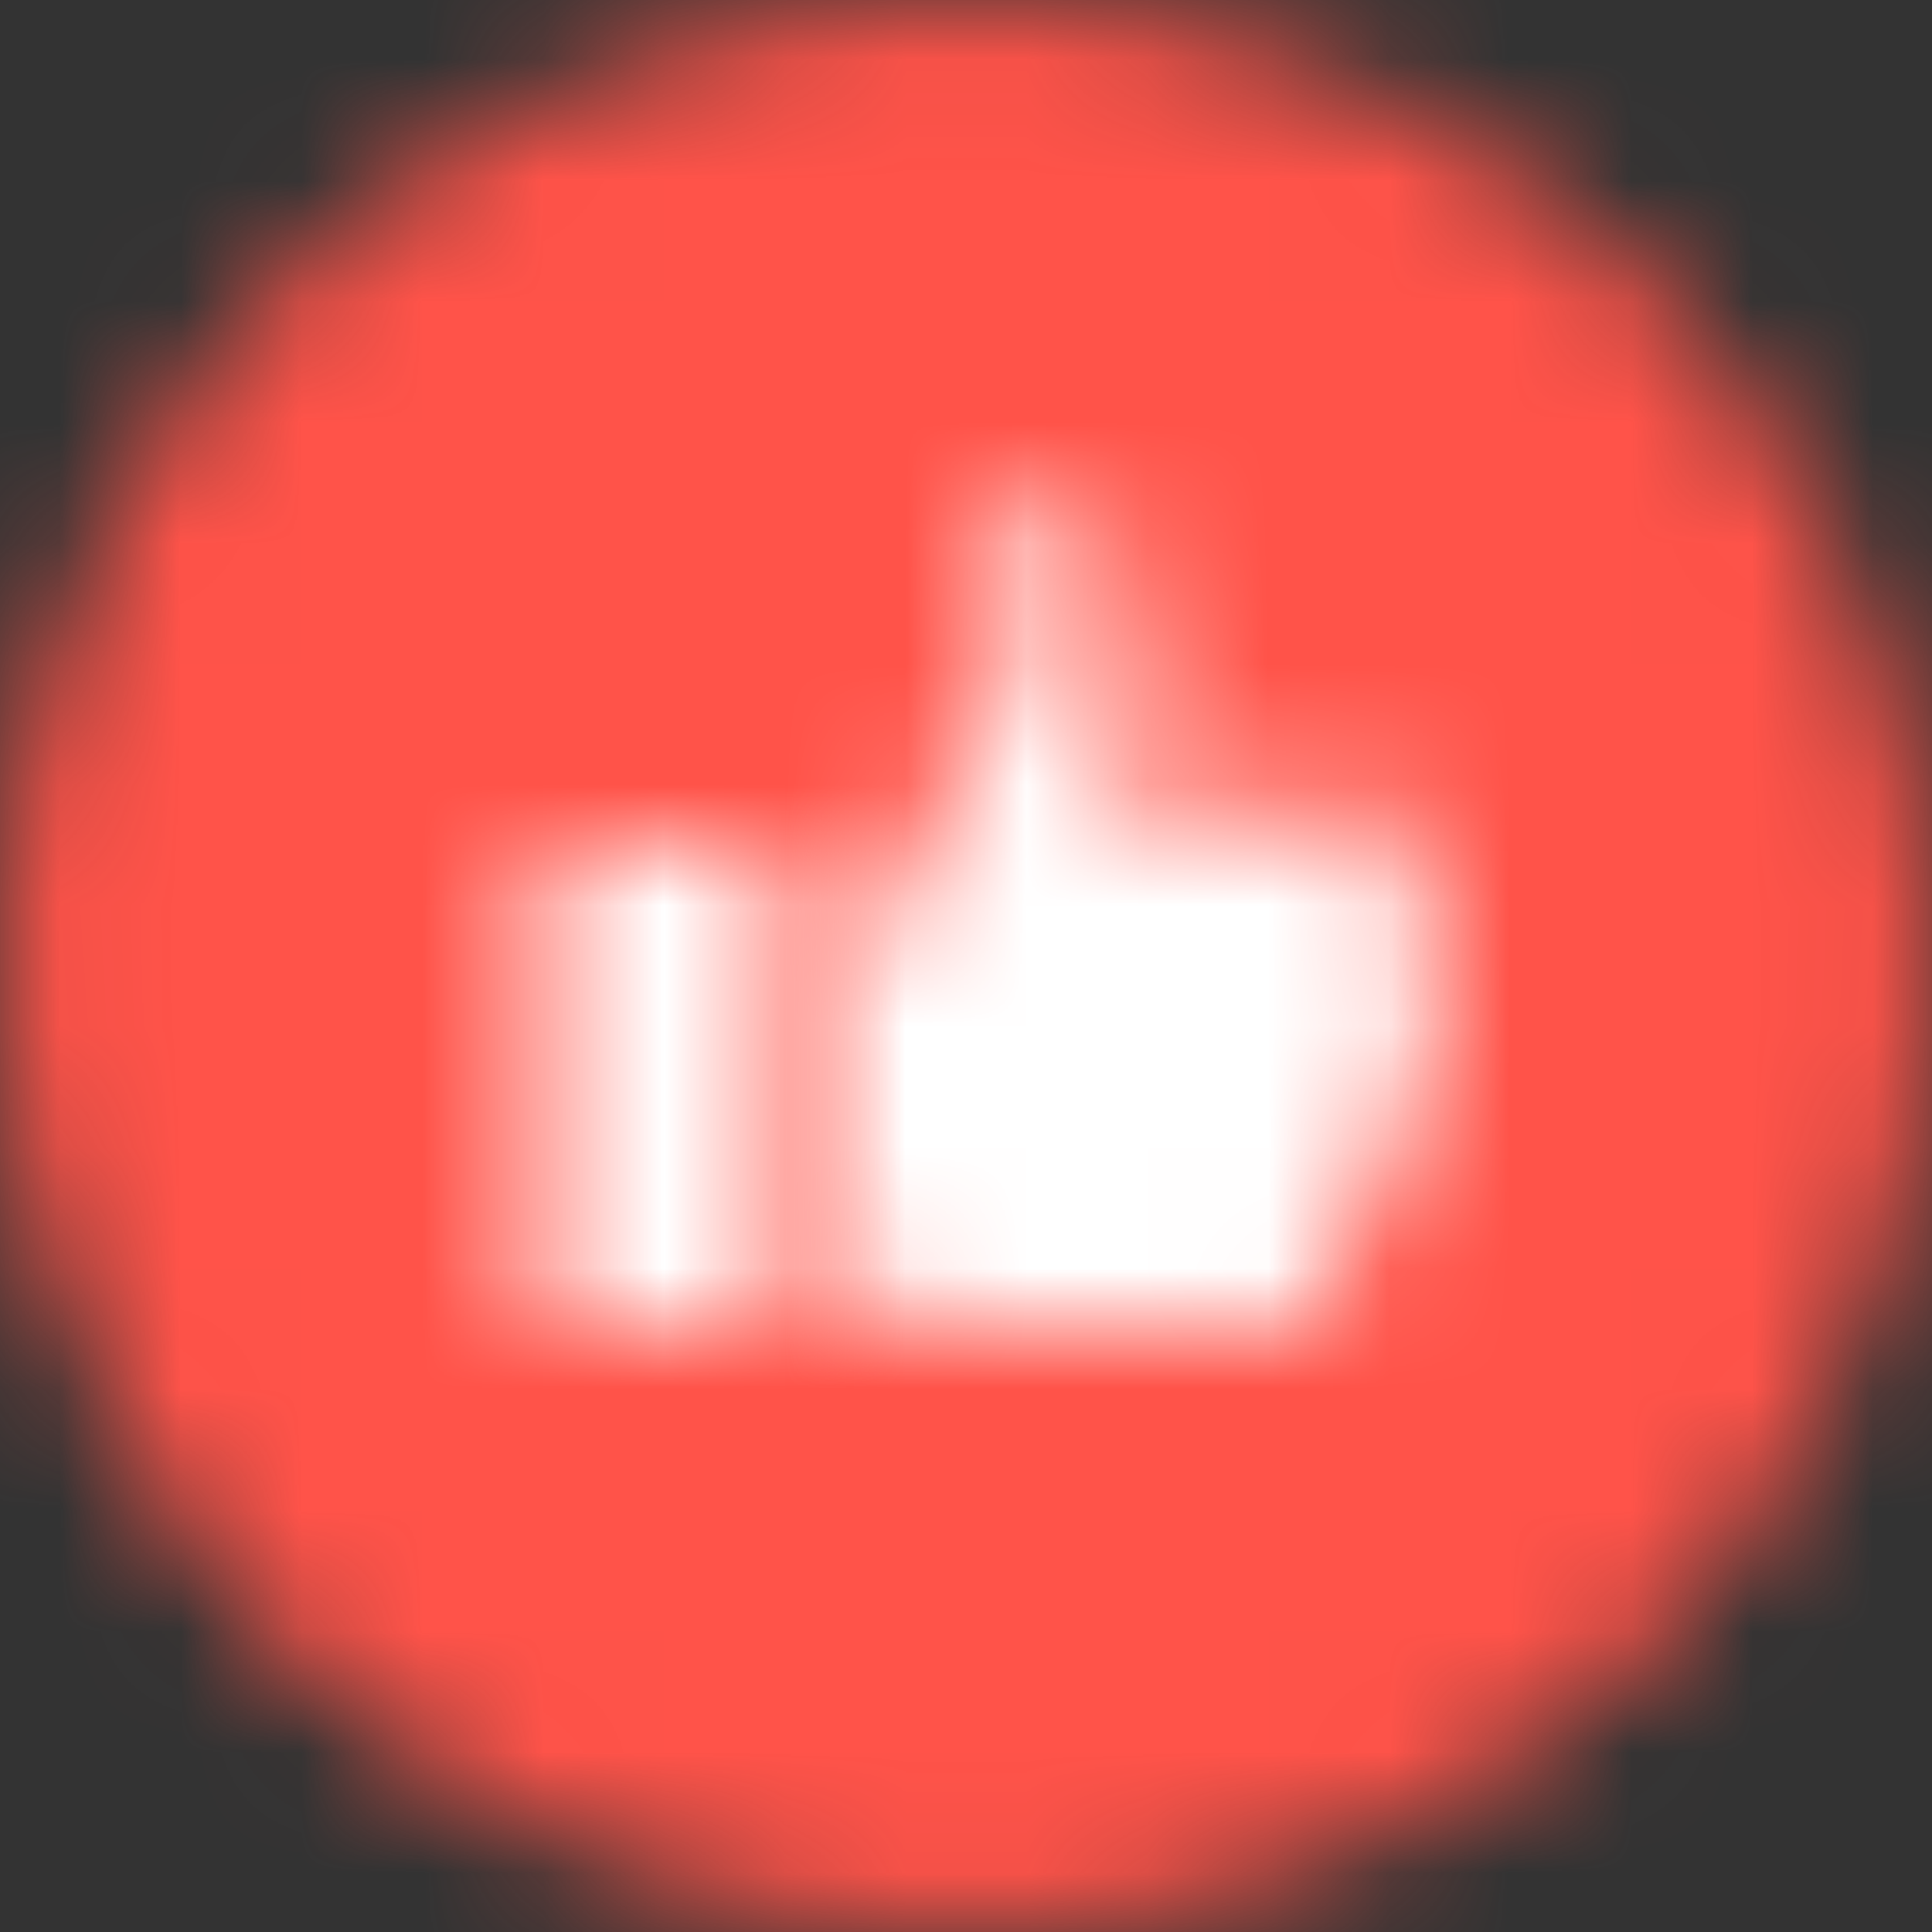 <svg xmlns="http://www.w3.org/2000/svg" xmlns:xlink="http://www.w3.org/1999/xlink" width="16" height="16" viewBox="0 0 16 16">
    <rect x="0" y="0" width="16" height="16" fill="#333333" stroke="none"/>
    <defs>
        <path id="y00th9i3ua" d="M8 0c4.418 0 8 3.582 8 8s-3.582 8-8 8-8-3.582-8-8 3.582-8 8-8z"/>
        <path id="r41x9dpgxc" d="M1.583 0c.438 0 .813.723.813 1.315 0 .082-.006.165-.018.246l-.176 1.18H4.4c.14 0 .28.06.38.166.095.099.147.224.146.354-.001.161-.074.31-.199.408l-.204.16.223.131c.157.092.254.264.254.45 0 .228-.14.426-.35.493l-.23.074.145.198c.066.09.1.198.1.31 0 .254-.175.468-.416.51l-.23.04.108.212c.037.074.056.154.056.237 0 .272-.205.497-.467.515L.833 7c-.008 0-.357-.007-.612-.232-.056-.048-.107-.083-.16-.108L0 6.63V3.878l.3-.265 1.014-1.944c.045-.076.078-.159.098-.245.02-.087.028-.178.021-.27l-.08-1.09c.07-.041.15-.063.23-.063z"/>
        <path id="veg2vt3uoe" d="M2.49 0c.005 0 .01.005.01.01v3.98c0 .005-.005.01-.01.01H.51C.505 4 .5 3.995.5 3.99V.01C.5.005.505 0 .51 0h1.98z"/>
    </defs>
    <g fill="none" fill-rule="evenodd">
        <mask id="m06op5rd6b" fill="#fff">
            <use xlink:href="#y00th9i3ua"/>
        </mask>
        <path fill="#FF5349" d="M-5 -5L21 -5 21 21 -5 21z" mask="url(#m06op5rd6b)"/>
        <g>
            <g transform="translate(4 4) translate(3)">
                <mask id="hjrsi5rb6d" fill="#fff">
                    <use xlink:href="#r41x9dpgxc"/>
                </mask>
                <path fill="#FFF" d="M-5 -5L10 -5 10 12 -5 12z" mask="url(#hjrsi5rb6d)"/>
            </g>
            <g transform="translate(4 4) translate(0 3)">
                <mask id="qupqhwwpkf" fill="#fff">
                    <use xlink:href="#veg2vt3uoe"/>
                </mask>
                <path fill="#FFF" d="M-4.5 -5L7.5 -5 7.5 9 -4.5 9z" mask="url(#qupqhwwpkf)"/>
            </g>
        </g>
    </g>
</svg>
